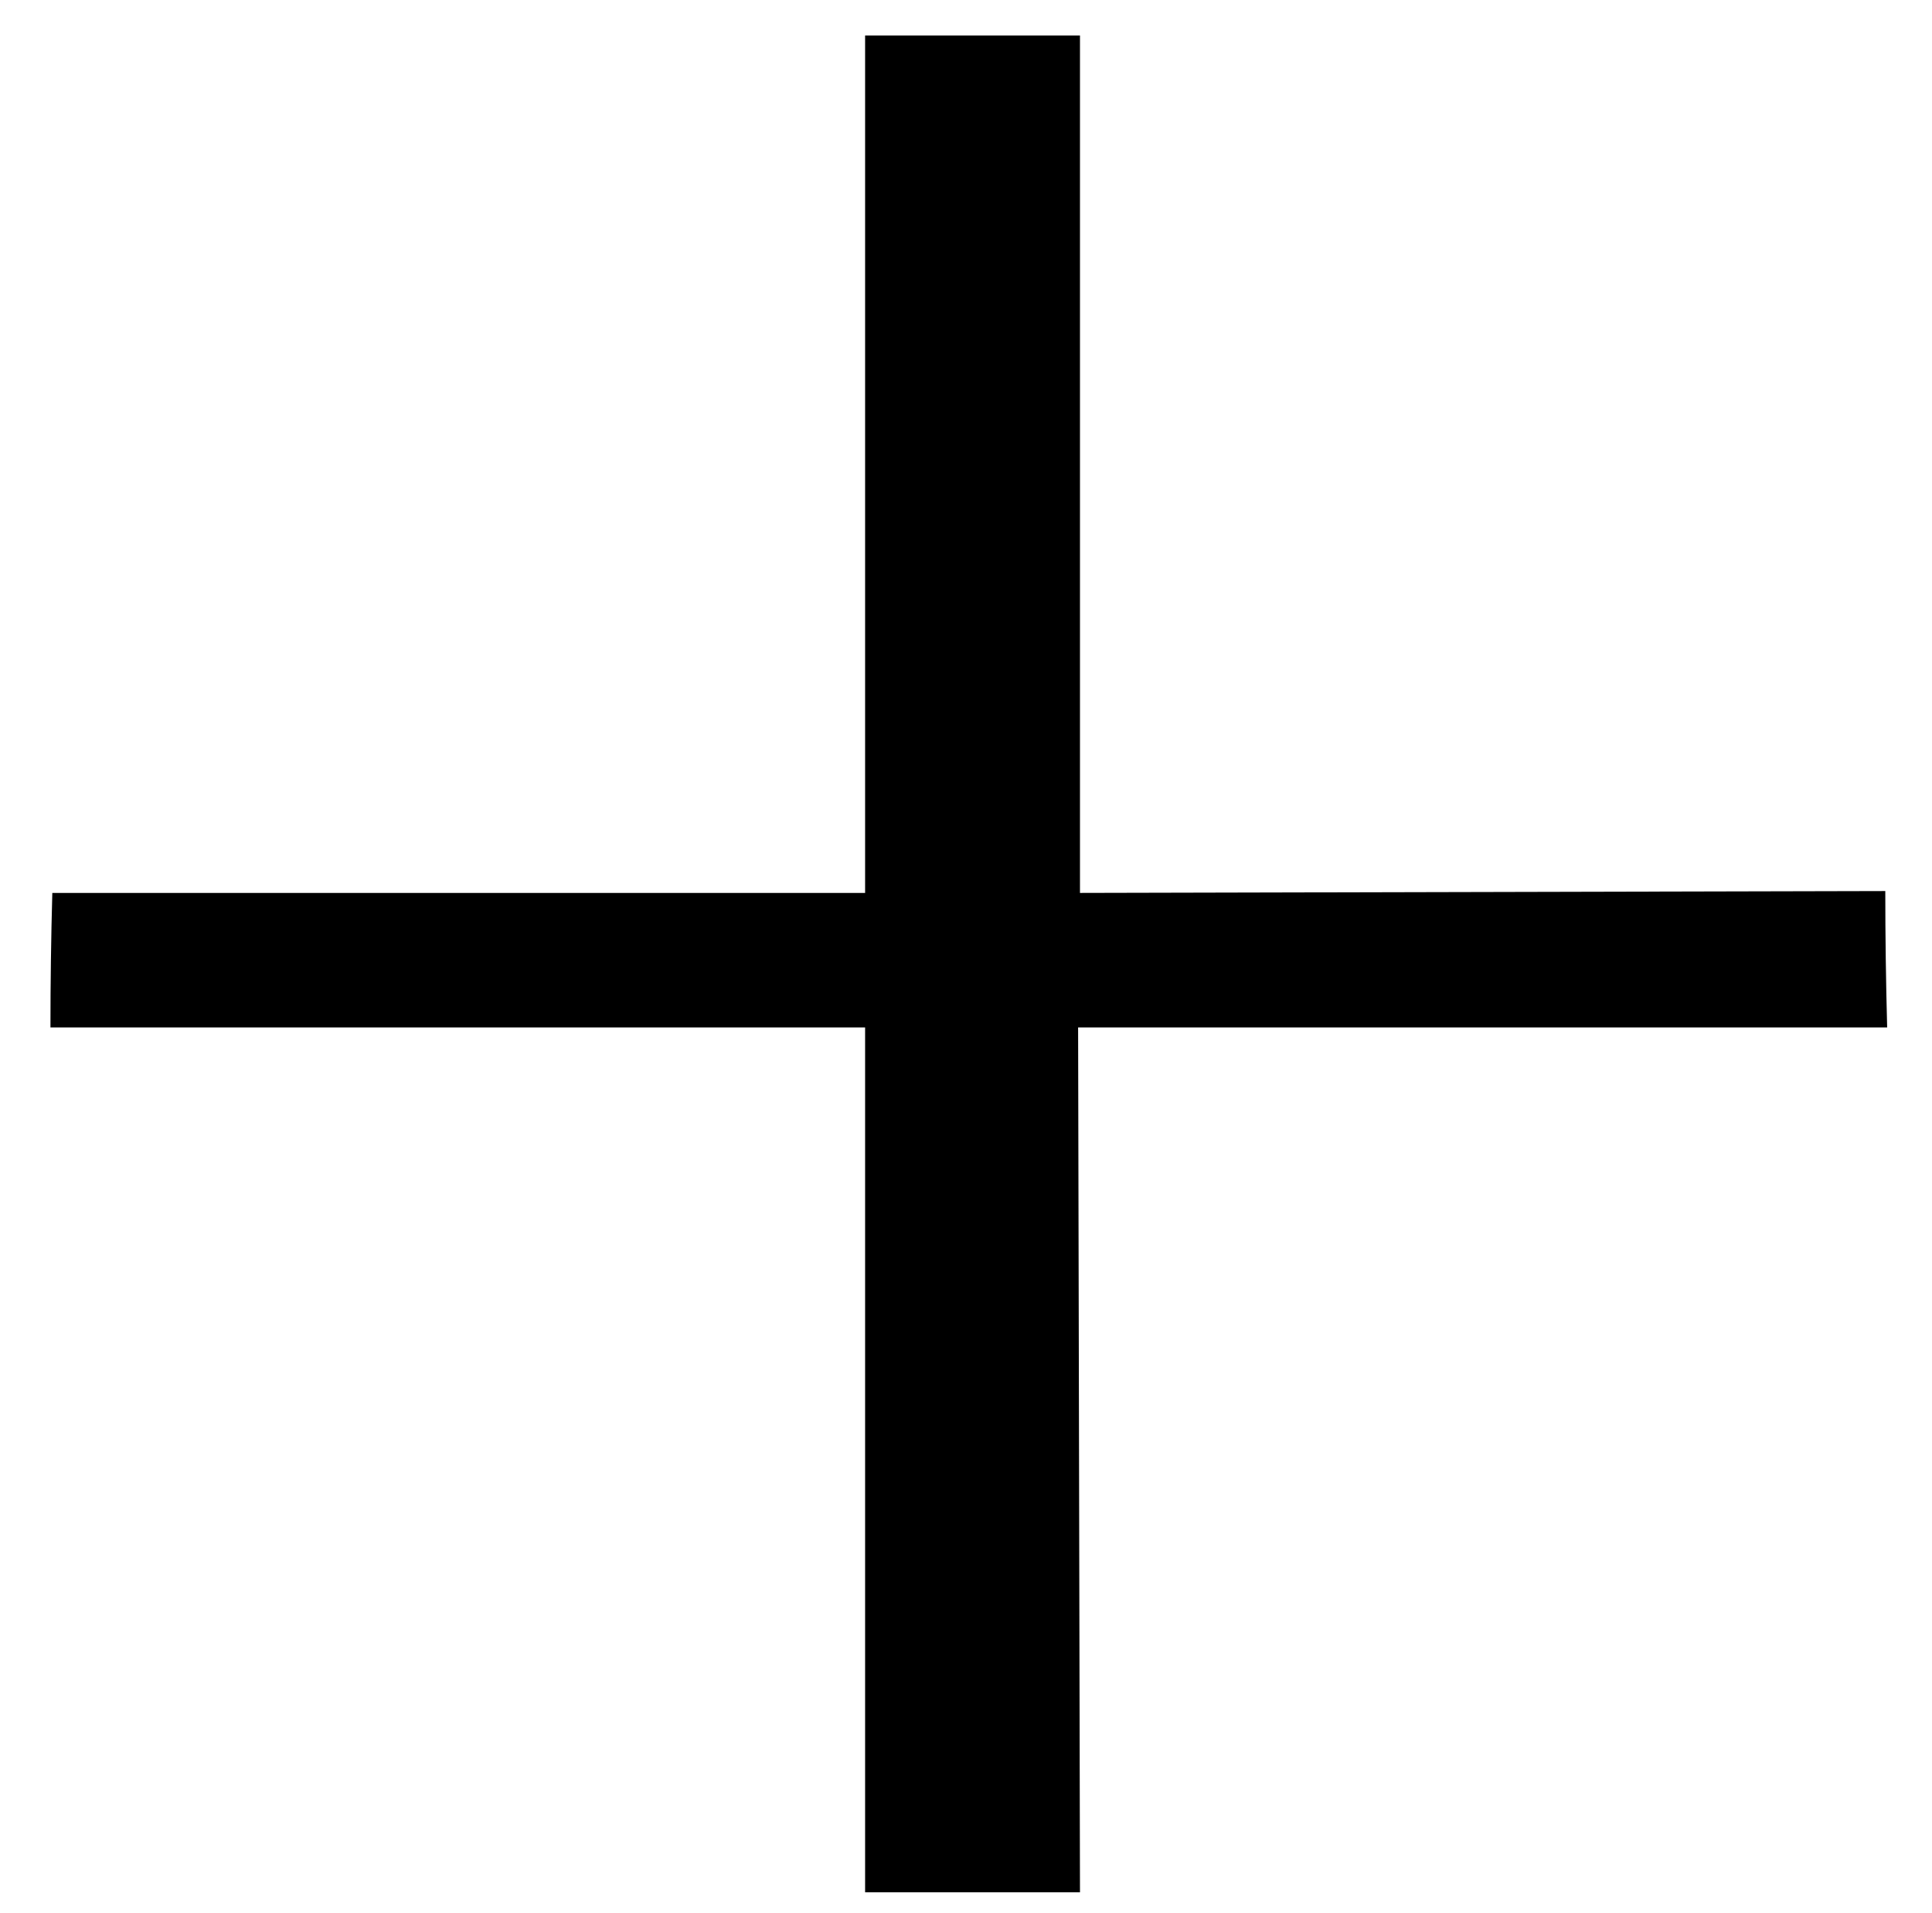 <?xml version="1.0" standalone="no"?>
<!DOCTYPE svg PUBLIC "-//W3C//DTD SVG 1.1//EN" "http://www.w3.org/Graphics/SVG/1.1/DTD/svg11.dtd" >
<svg xmlns="http://www.w3.org/2000/svg" xmlns:xlink="http://www.w3.org/1999/xlink" version="1.1" viewBox="-10 0 1034 1024">
  <g transform="matrix(1 0 0 -1 0 820)">
   <path fill="currentColor"
d="M18 342q-1 -36 -1 -72h436v-463h115l-1 463h433q-1 37 -1 73l-431 -1v459h-115v-459h-435z" />
  </g>

</svg>
